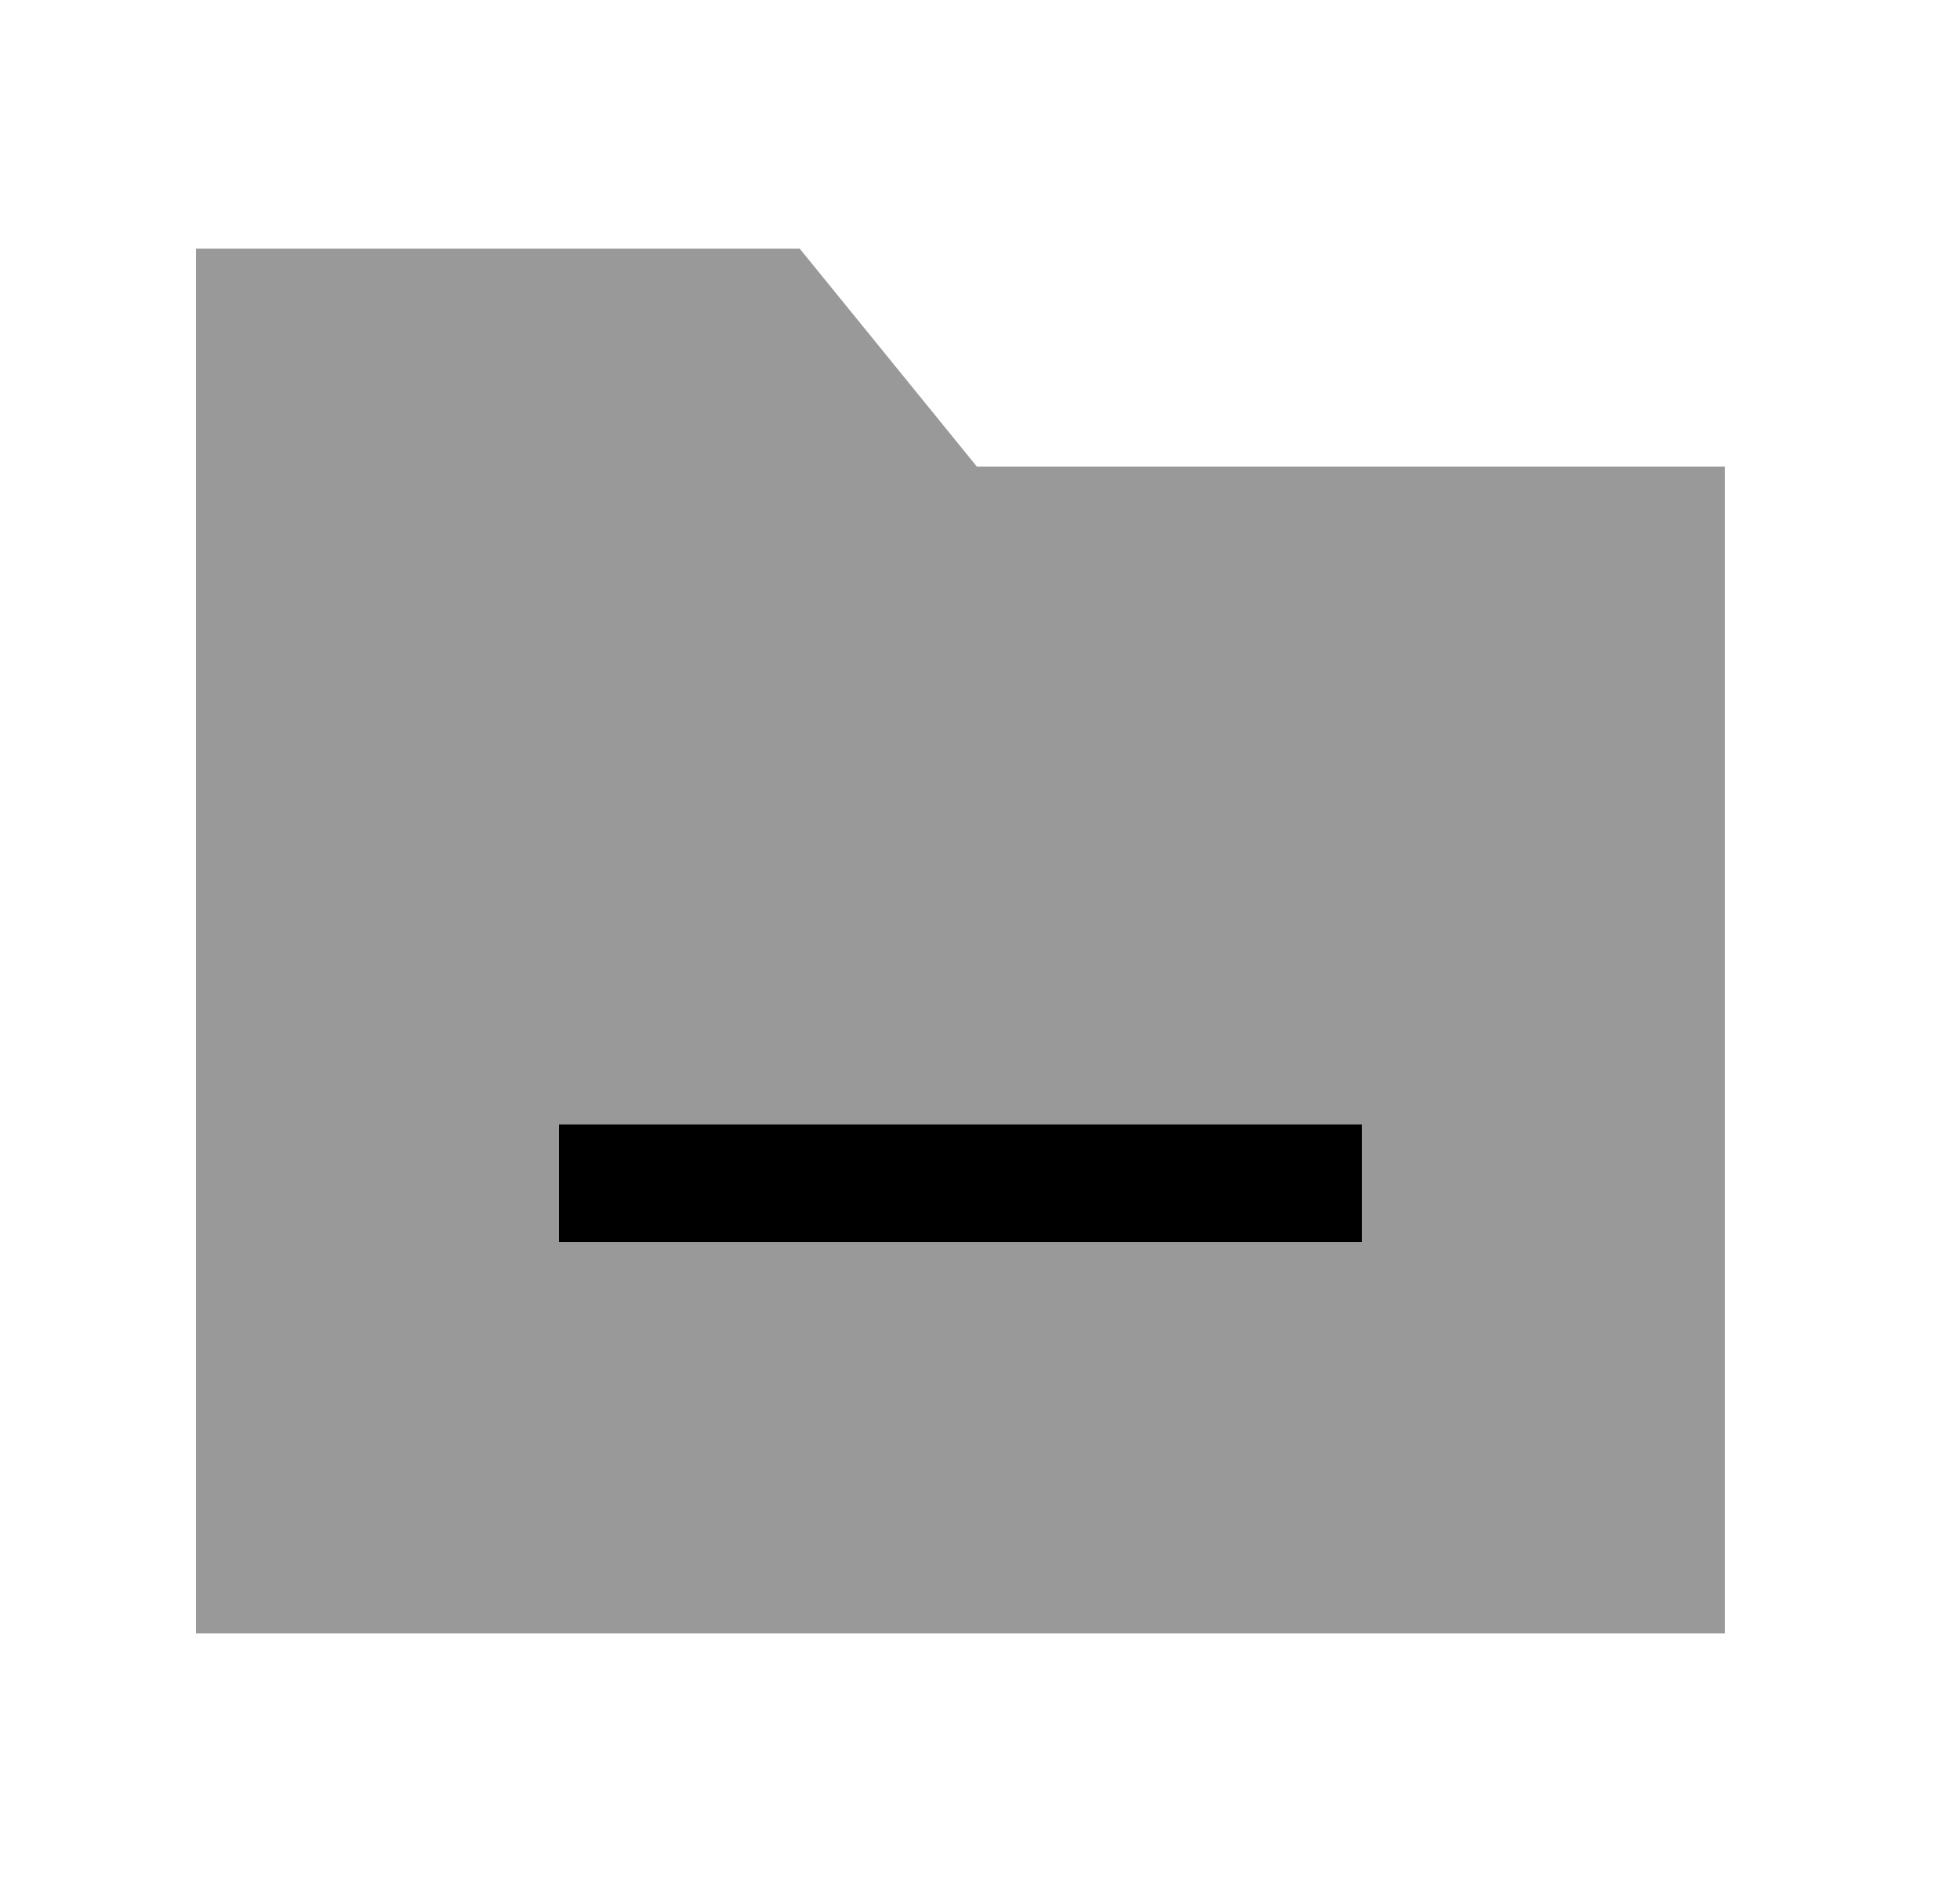 <svg width="25" height="24" viewBox="0 0 25 24" fill="none" xmlns="http://www.w3.org/2000/svg">
<path opacity="0.4" fill-rule="evenodd" clip-rule="evenodd" d="M12.46 5.95L10.2 3.17H2.5V20.83H22V5.95H12.46Z" fill="black"/>
<path d="M17.37 15.84H7.13V14.34H17.37V15.84Z" fill="black"/>
</svg>